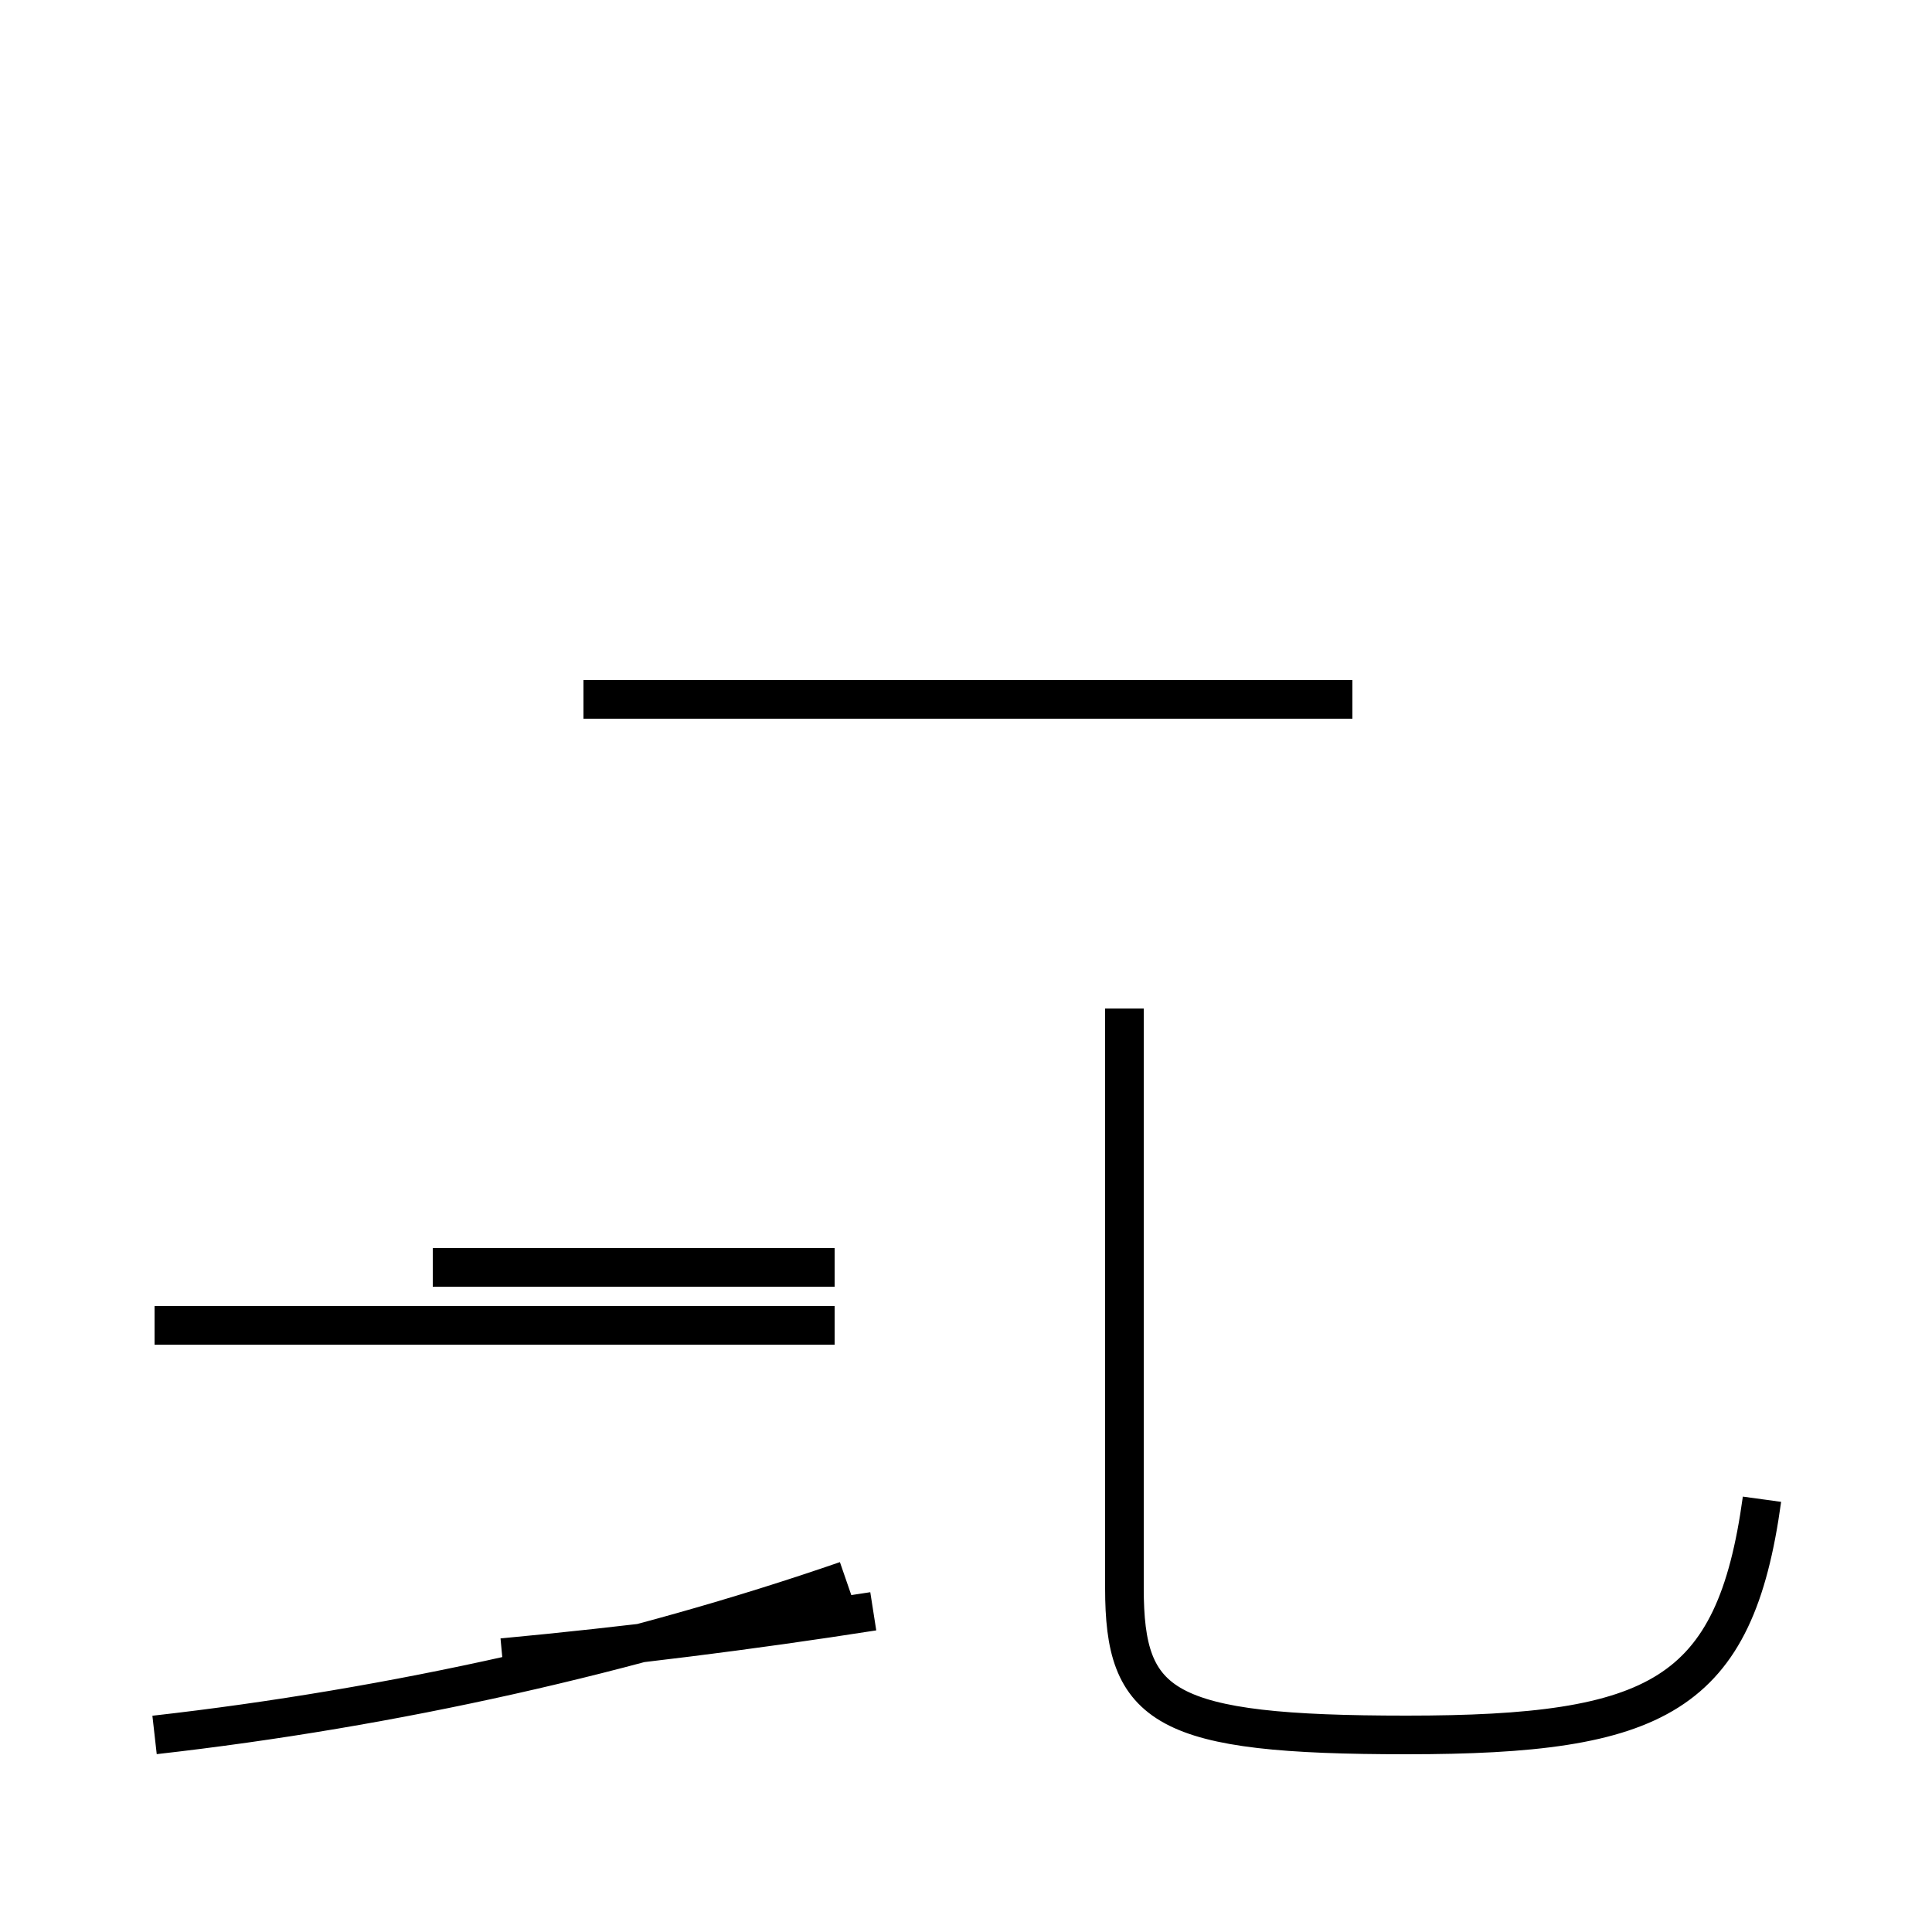 <?xml version='1.0' encoding='utf8'?>
<svg viewBox="0.0 -44.0 50.0 50.0" version="1.1" xmlns="http://www.w3.org/2000/svg">
<rect x="0.0" y="-44.0" width="50.0" height="50.0" fill="#808080" stroke="none"/>
<rect x="-1000" y="-1000" width="2000" height="2000" stroke="white" fill="white"/>
<g style="fill:none; stroke:#000000;  stroke-width:1">
<path d="M 4.0 -0.9 C 10.2 -0.2 16.4 1.2 21.9 3.1 M 21.6 11.2 L 11.2 11.2 M 21.6 9.7 L 4.0 9.7 M 22.6 2.3 C 19.4 1.8 16.2 1.4 13.0 1.1 M 45.6 5.2 C 44.9 0.1 42.9 -0.9 36.4 -0.9 C 30.1 -0.9 29.1 -0.2 29.1 2.9 L 29.1 17.9 M 35.0 25.9 L 15.1 25.9 " transform="scale(1, -1)" />
</g>
</svg>